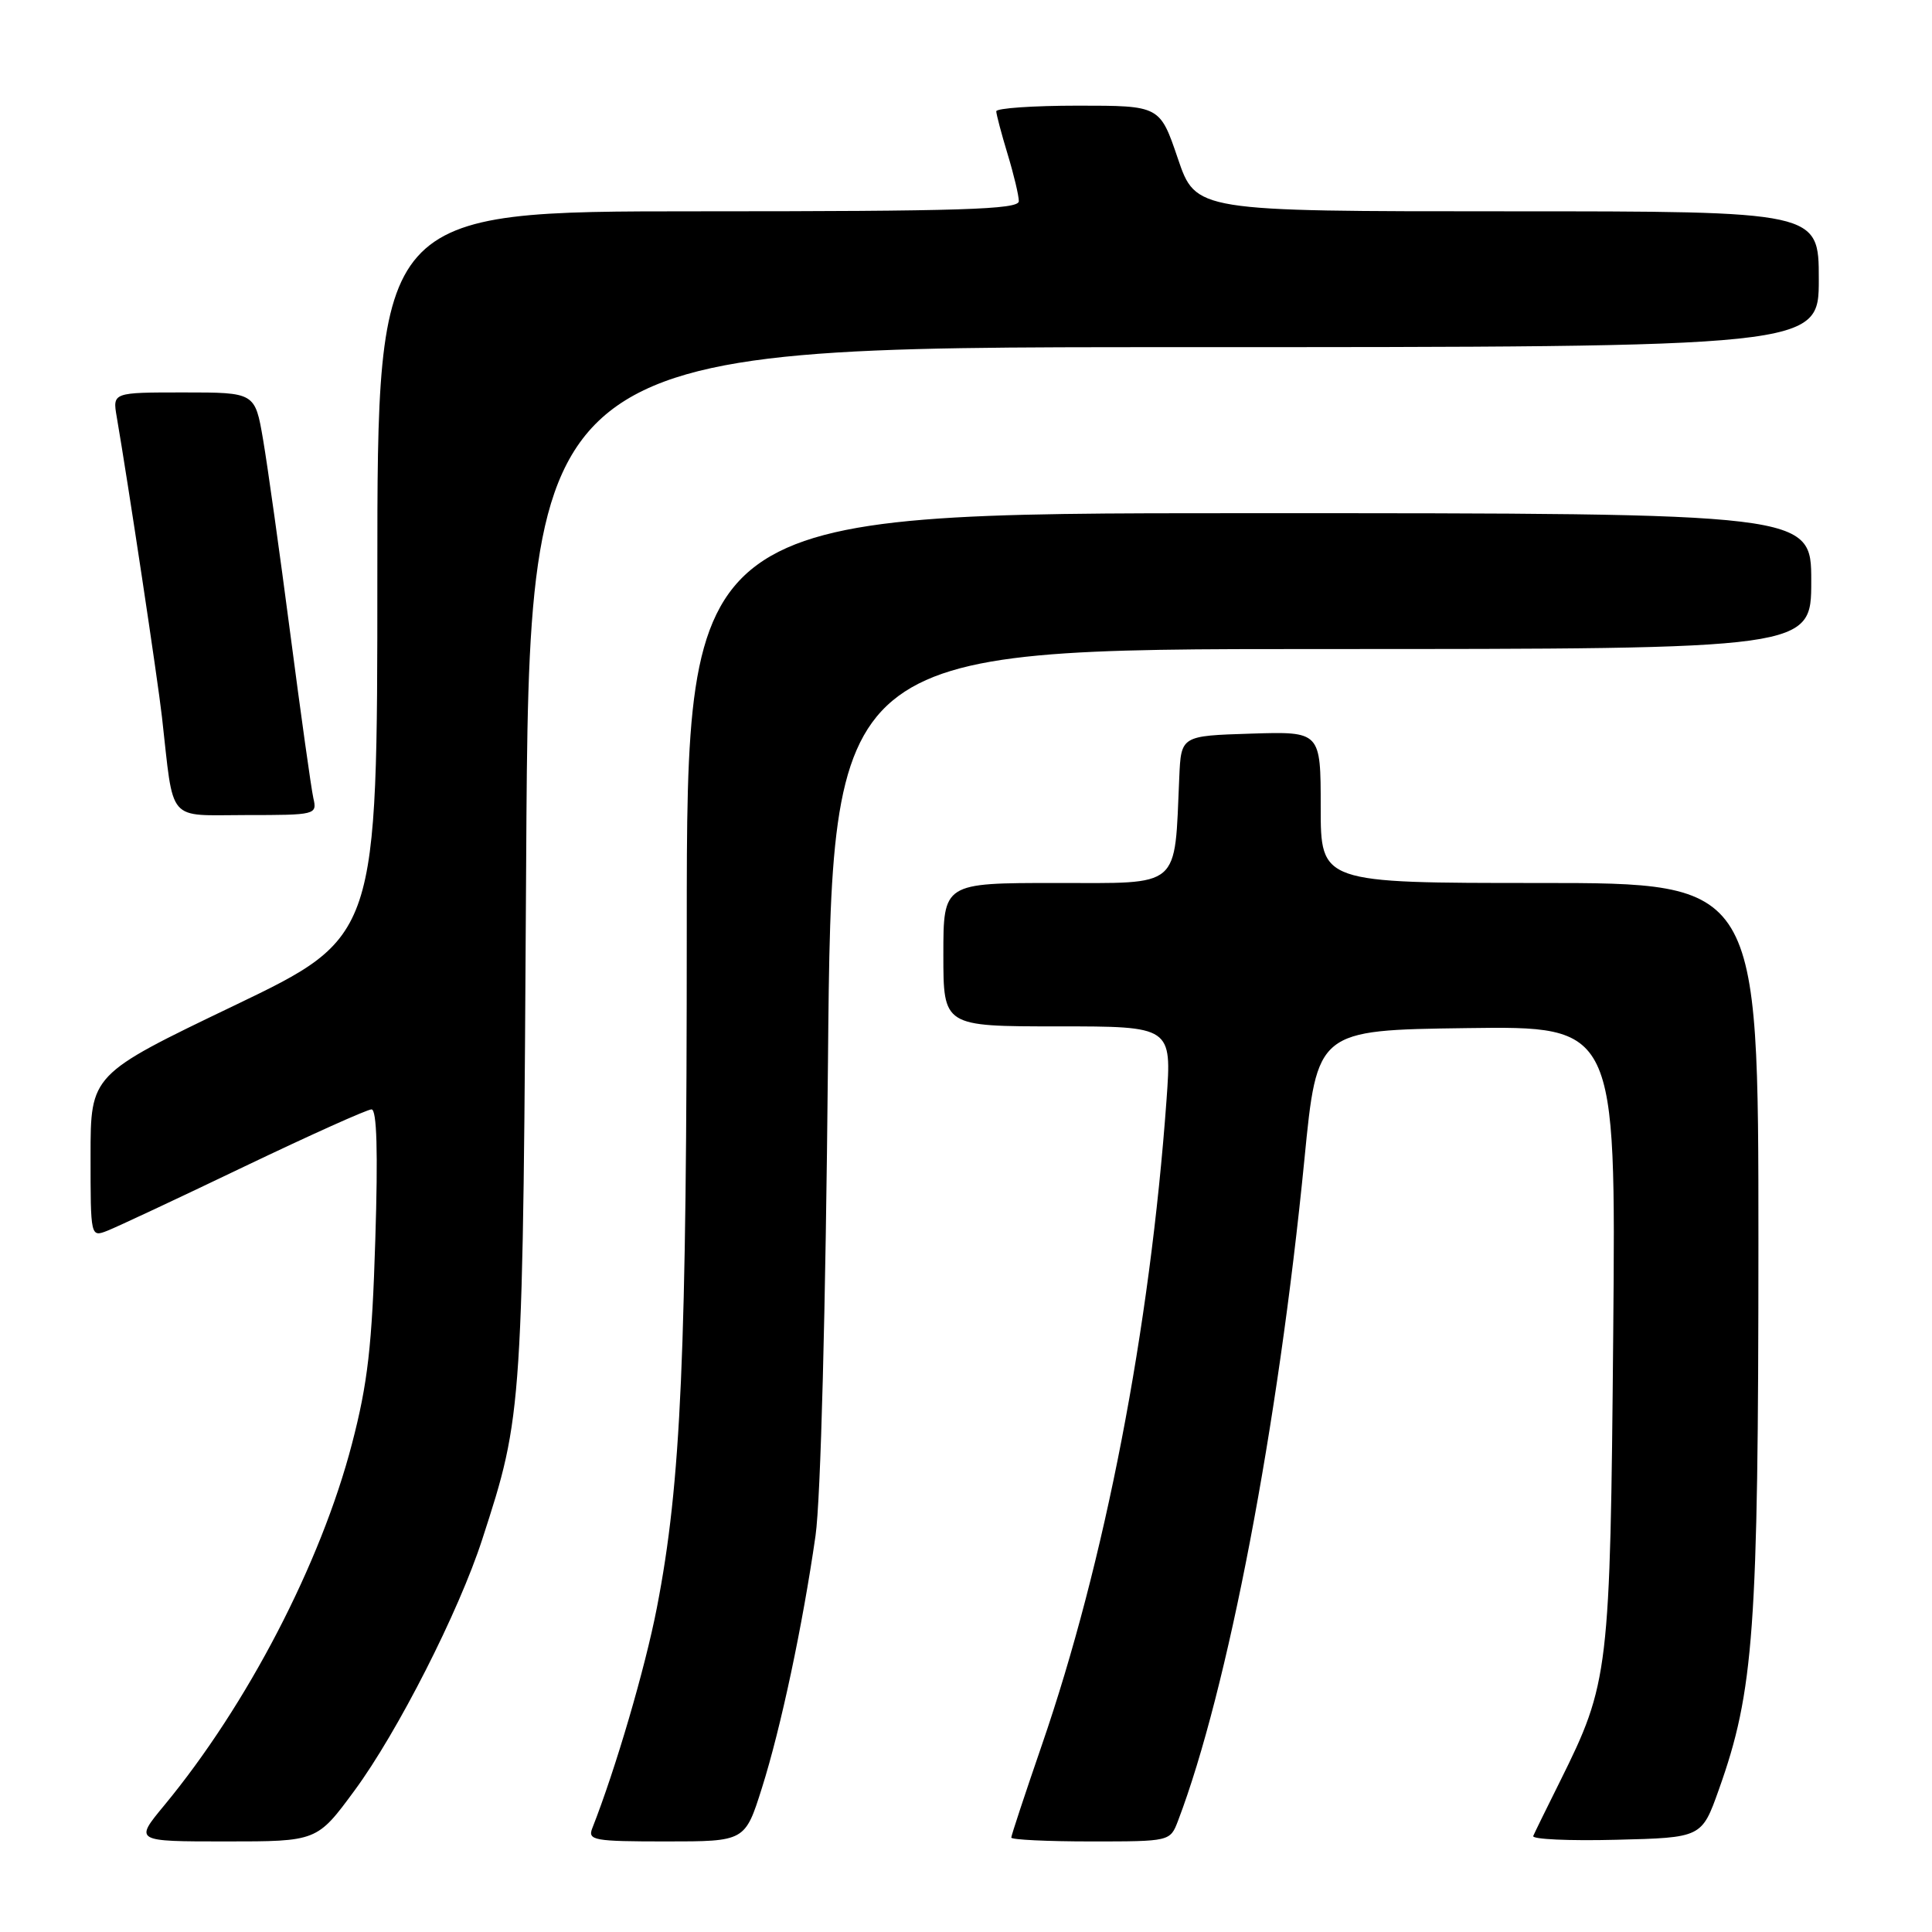 <?xml version="1.0" encoding="UTF-8" standalone="no"?>
<!DOCTYPE svg PUBLIC "-//W3C//DTD SVG 1.1//EN" "http://www.w3.org/Graphics/SVG/1.1/DTD/svg11.dtd" >
<svg xmlns="http://www.w3.org/2000/svg" xmlns:xlink="http://www.w3.org/1999/xlink" version="1.1" viewBox="0 0 256 256">
 <g >
 <path fill="currentColor"
d=" M 46.98 237.25 C 52.68 229.51 60.81 213.53 63.90 203.97 C 69.30 187.31 69.29 187.40 69.72 114.25 C 70.11 46.00 70.11 46.00 155.56 46.00 C 241.00 46.00 241.00 46.00 241.00 37.00 C 241.00 28.00 241.00 28.00 199.73 28.00 C 158.45 28.00 158.45 28.00 156.07 21.00 C 153.69 14.00 153.69 14.00 142.84 14.00 C 136.88 14.00 132.00 14.34 132.01 14.75 C 132.02 15.16 132.69 17.71 133.51 20.41 C 134.33 23.11 135.00 25.92 135.00 26.66 C 135.00 27.76 127.37 28.00 92.50 28.00 C 50.00 28.00 50.00 28.00 50.00 76.07 C 50.00 124.14 50.00 124.14 31.00 133.26 C 12.00 142.38 12.00 142.38 12.00 153.16 C 12.00 163.95 12.00 163.95 14.25 163.07 C 15.49 162.58 23.63 158.77 32.34 154.59 C 41.06 150.42 48.65 147.00 49.23 147.00 C 49.93 147.00 50.10 152.58 49.73 164.25 C 49.30 178.33 48.73 183.31 46.63 191.34 C 42.51 207.15 32.76 225.93 21.74 239.25 C 17.81 244.00 17.81 244.00 29.91 244.00 C 42.01 244.00 42.01 244.00 46.98 237.25 Z  M 100.96 236.91 C 103.48 228.93 106.35 215.41 108.06 203.50 C 108.75 198.68 109.40 173.73 109.71 140.75 C 110.21 86.00 110.21 86.00 175.10 86.00 C 240.00 86.00 240.00 86.00 240.00 77.00 C 240.00 68.00 240.00 68.00 165.50 68.00 C 91.00 68.00 91.00 68.00 91.00 122.85 C 91.00 179.51 90.26 196.45 87.04 213.03 C 85.48 221.07 81.57 234.41 78.48 242.25 C 77.85 243.85 78.69 244.00 88.25 244.00 C 98.72 244.00 98.72 244.00 100.96 236.91 Z  M 156.10 241.25 C 162.68 223.97 169.36 188.99 172.84 153.64 C 174.52 136.50 174.52 136.50 194.32 136.23 C 214.12 135.96 214.12 135.96 213.76 176.73 C 213.36 221.64 213.20 222.98 206.73 236.00 C 204.95 239.57 203.34 242.85 203.16 243.28 C 202.97 243.71 207.91 243.94 214.15 243.78 C 225.49 243.50 225.49 243.50 227.76 237.12 C 232.41 224.07 232.99 215.99 233.00 164.75 C 233.00 117.00 233.00 117.00 204.00 117.00 C 175.00 117.00 175.00 117.00 175.00 106.96 C 175.00 96.92 175.00 96.92 165.75 97.21 C 156.50 97.50 156.50 97.50 156.26 103.00 C 155.60 117.91 156.65 117.00 139.94 117.00 C 125.00 117.00 125.00 117.00 125.00 126.50 C 125.00 136.00 125.00 136.00 140.14 136.00 C 155.27 136.00 155.27 136.00 154.57 145.75 C 152.37 176.13 146.40 207.01 138.04 231.26 C 135.82 237.71 134.00 243.21 134.00 243.49 C 134.00 243.77 138.74 244.00 144.52 244.00 C 155.05 244.00 155.05 244.00 156.10 241.25 Z  M 41.52 105.75 C 41.24 104.51 39.87 94.72 38.47 84.00 C 37.07 73.28 35.45 61.69 34.86 58.25 C 33.79 52.00 33.79 52.00 24.35 52.00 C 14.91 52.00 14.91 52.00 15.47 55.25 C 16.93 63.73 20.91 90.10 21.46 95.00 C 23.07 109.25 22.00 108.00 32.61 108.00 C 41.87 108.00 42.03 107.96 41.52 105.75 Z "/>
</g>
</svg>